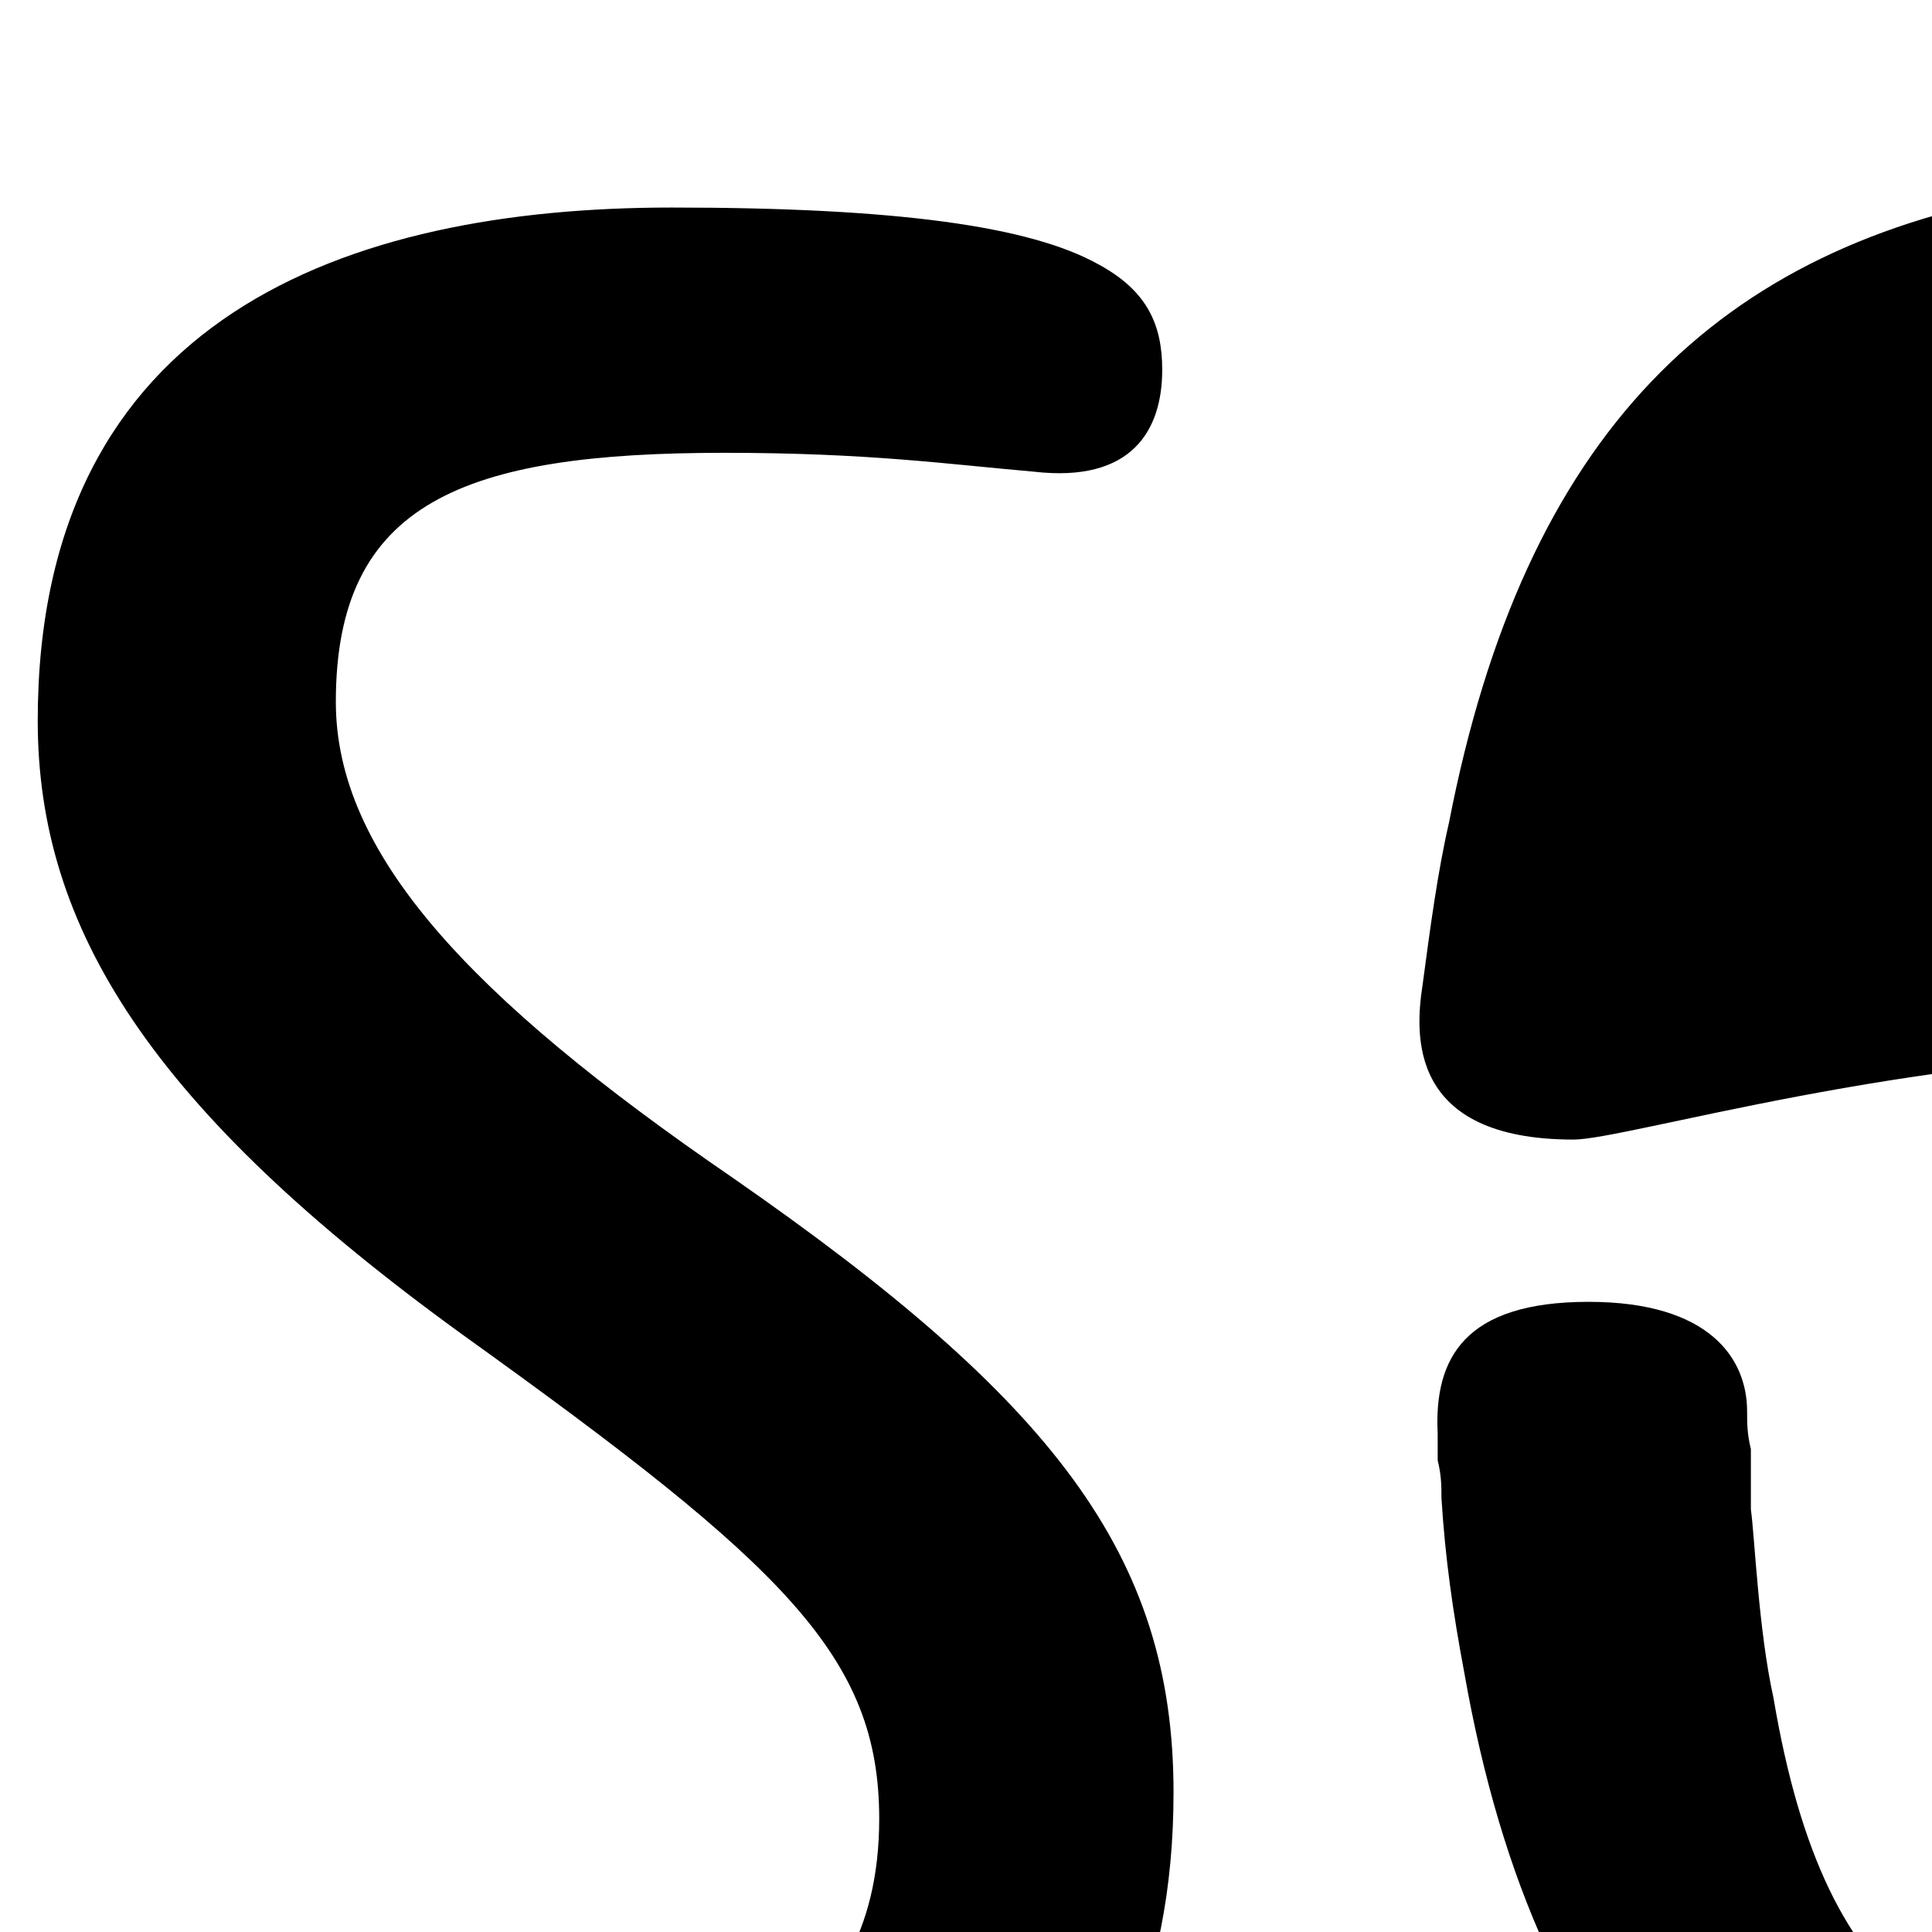 <svg xmlns="http://www.w3.org/2000/svg" version="1.1" viewBox="0 0 512 512" fill="currentColor"><path fill="currentColor" d="M178 55C92 55 10 84 10 191c0 55 30 103 113 163c85 61 110 85 110 128c0 60-50 76-105 76c-26 0-64-2-95-8c-23-4-33 16-33 30c0 13 4 21 11 26c23 14 88 18 117 18c110 0 183-46 183-149c0-63-32-104-117-163c-70-48-105-86-105-126c0-53 34-66 103-66c38 0 59 3 82 5c26 3 34-11 34-27c0-12-4-21-17-28c-18-10-53-15-113-15m960 446l20 83c6 27 18 35 38 35c38 0 47-13 47-32c0-7-2-20-9-45c-25-99-80-313-114-434c-12-41-35-53-81-53c-41 0-67 15-77 47c-33 108-96 343-122 440c-6 20-9 38-9 45c0 23 20 32 45 32c15 0 25-5 32-30l21-88c8-28 17-34 35-34h135c24 0 33 8 39 34m-119-351c5-16 9-20 19-20c9 0 14 4 19 20c17 55 55 220 55 235c0 16-8 19-30 19h-92c-20 0-29-3-29-19s42-180 58-235m381 378V91c0-26-18-31-40-31c-17 0-39 5-39 31v463c0 41 23 62 74 62h149c19 0 24-15 24-34c0-16-5-33-24-33h-121c-19 0-23-4-23-21m339-398h157c18 0 23-16 23-34c0-17-5-33-23-33h-186c-50 0-74 23-74 62v429c0 41 24 62 74 62h199c18 0 23-15 23-34c0-16-5-33-23-33h-170c-20 0-23-4-23-21V384c0-18 3-22 23-22h145c19 0 24-13 24-32c0-16-5-30-24-30h-145c-20 0-23-4-23-21V165c0-28 3-35 23-35M746 345c33 0 41 14 40 35c-1 2-1 4-1 7c-8 102-34 160-76 195c-7 6-6 12-3 15c18 20 37 41 43 46c12 14 14 32-2 48c-19 17-36 9-47-2c-7-7-37-42-59-67c-3-3-10-8-20-8c-24 3-54 3-76 0c-80-11-137-57-157-171c-3-16-5-30-6-46c0-3 0-6-1-10v-7c-1-20 7-35 40-35c32 0 42 15 42 29c0 3 0 6 1 10v16c1 7 2 32 6 50c14 83 50 100 116 100c86 0 115-23 120-167v-9c0-14 8-29 40-29m47-86c2 22-1 43-41 43c-16 0-93-23-166-23c-80 0-155 23-169 23c-44 0-42-28-40-41c2-15 4-30 7-43c20-103 71-153 156-167c11-2 15-9 16-13c1-9 4-18 8-25c5-10 15-13 27-13c10 0 21 4 25 13c4 8 6 17 8 26c0 4 2 11 15 13c94 18 142 85 154 207"/></svg>